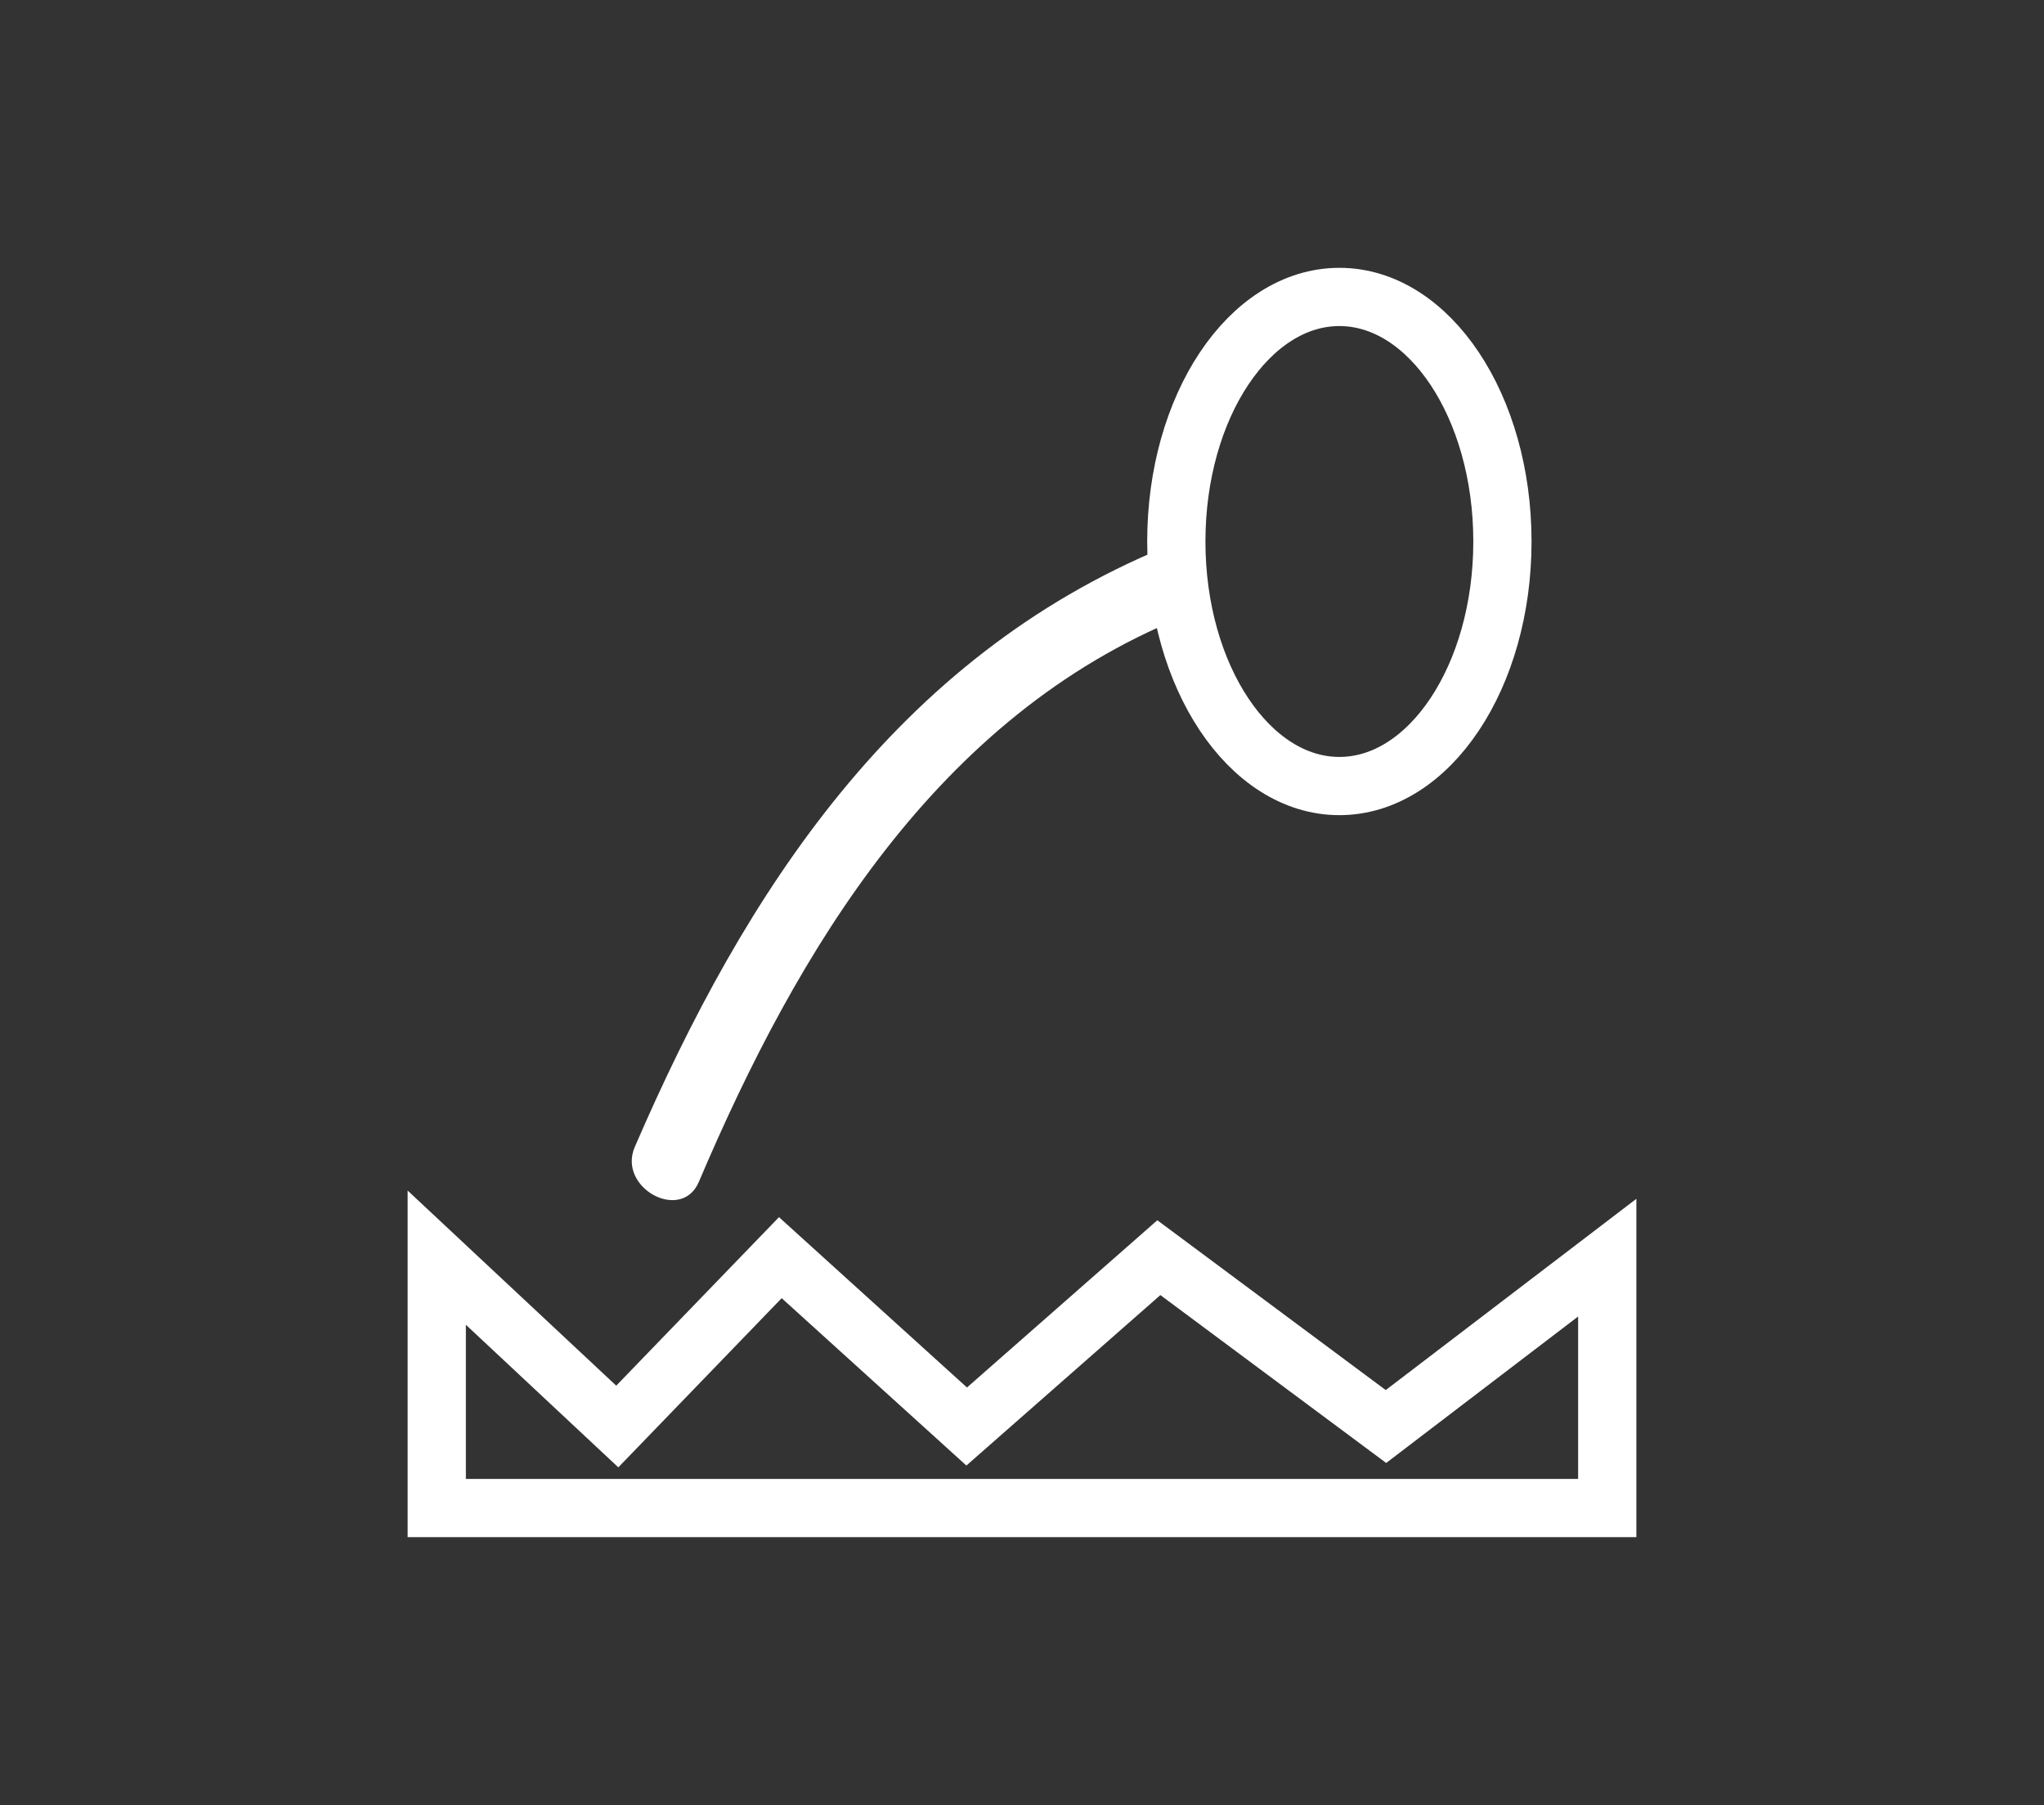 <?xml version="1.0" encoding="utf-8"?>
<!-- Generator: Adobe Illustrator 19.1.0, SVG Export Plug-In . SVG Version: 6.00 Build 0)  -->
<svg version="1.1" id="Layer_1" xmlns="http://www.w3.org/2000/svg" xmlns:xlink="http://www.w3.org/1999/xlink" x="0px" y="0px"
	 viewBox="0 0 35.1 31" enable-background="new 0 0 35.1 31" xml:space="preserve">
<rect x="0" y="0" width="35.1" height="31" fill="#333333" stroke="none"/>
<g>
	<polygon fill="none" stroke="#FFFFFF" stroke-miterlimit="10" points="27.6,25.9 7.5,25.9 7.5,21.6 10.6,24.5 13.4,21.6 16.6,24.5 
		19.9,21.6 23.8,24.5 27.6,21.6 	"/>
	<g>
		<g>
			<path fill="#FFFFFF" d="M12,20.3c1.7-4,4.1-8,8.3-9.7c0.7-0.3,0.4-1.5-0.3-1.2c-4.6,1.9-7.2,5.9-9.1,10.3
				C10.6,20.4,11.7,21,12,20.3L12,20.3z"/>
		</g>
	</g>
	<ellipse fill="none" stroke="#FFFFFF" stroke-miterlimit="10" cx="23" cy="9.3" rx="2.8" ry="4.2"/>
</g>
</svg>
